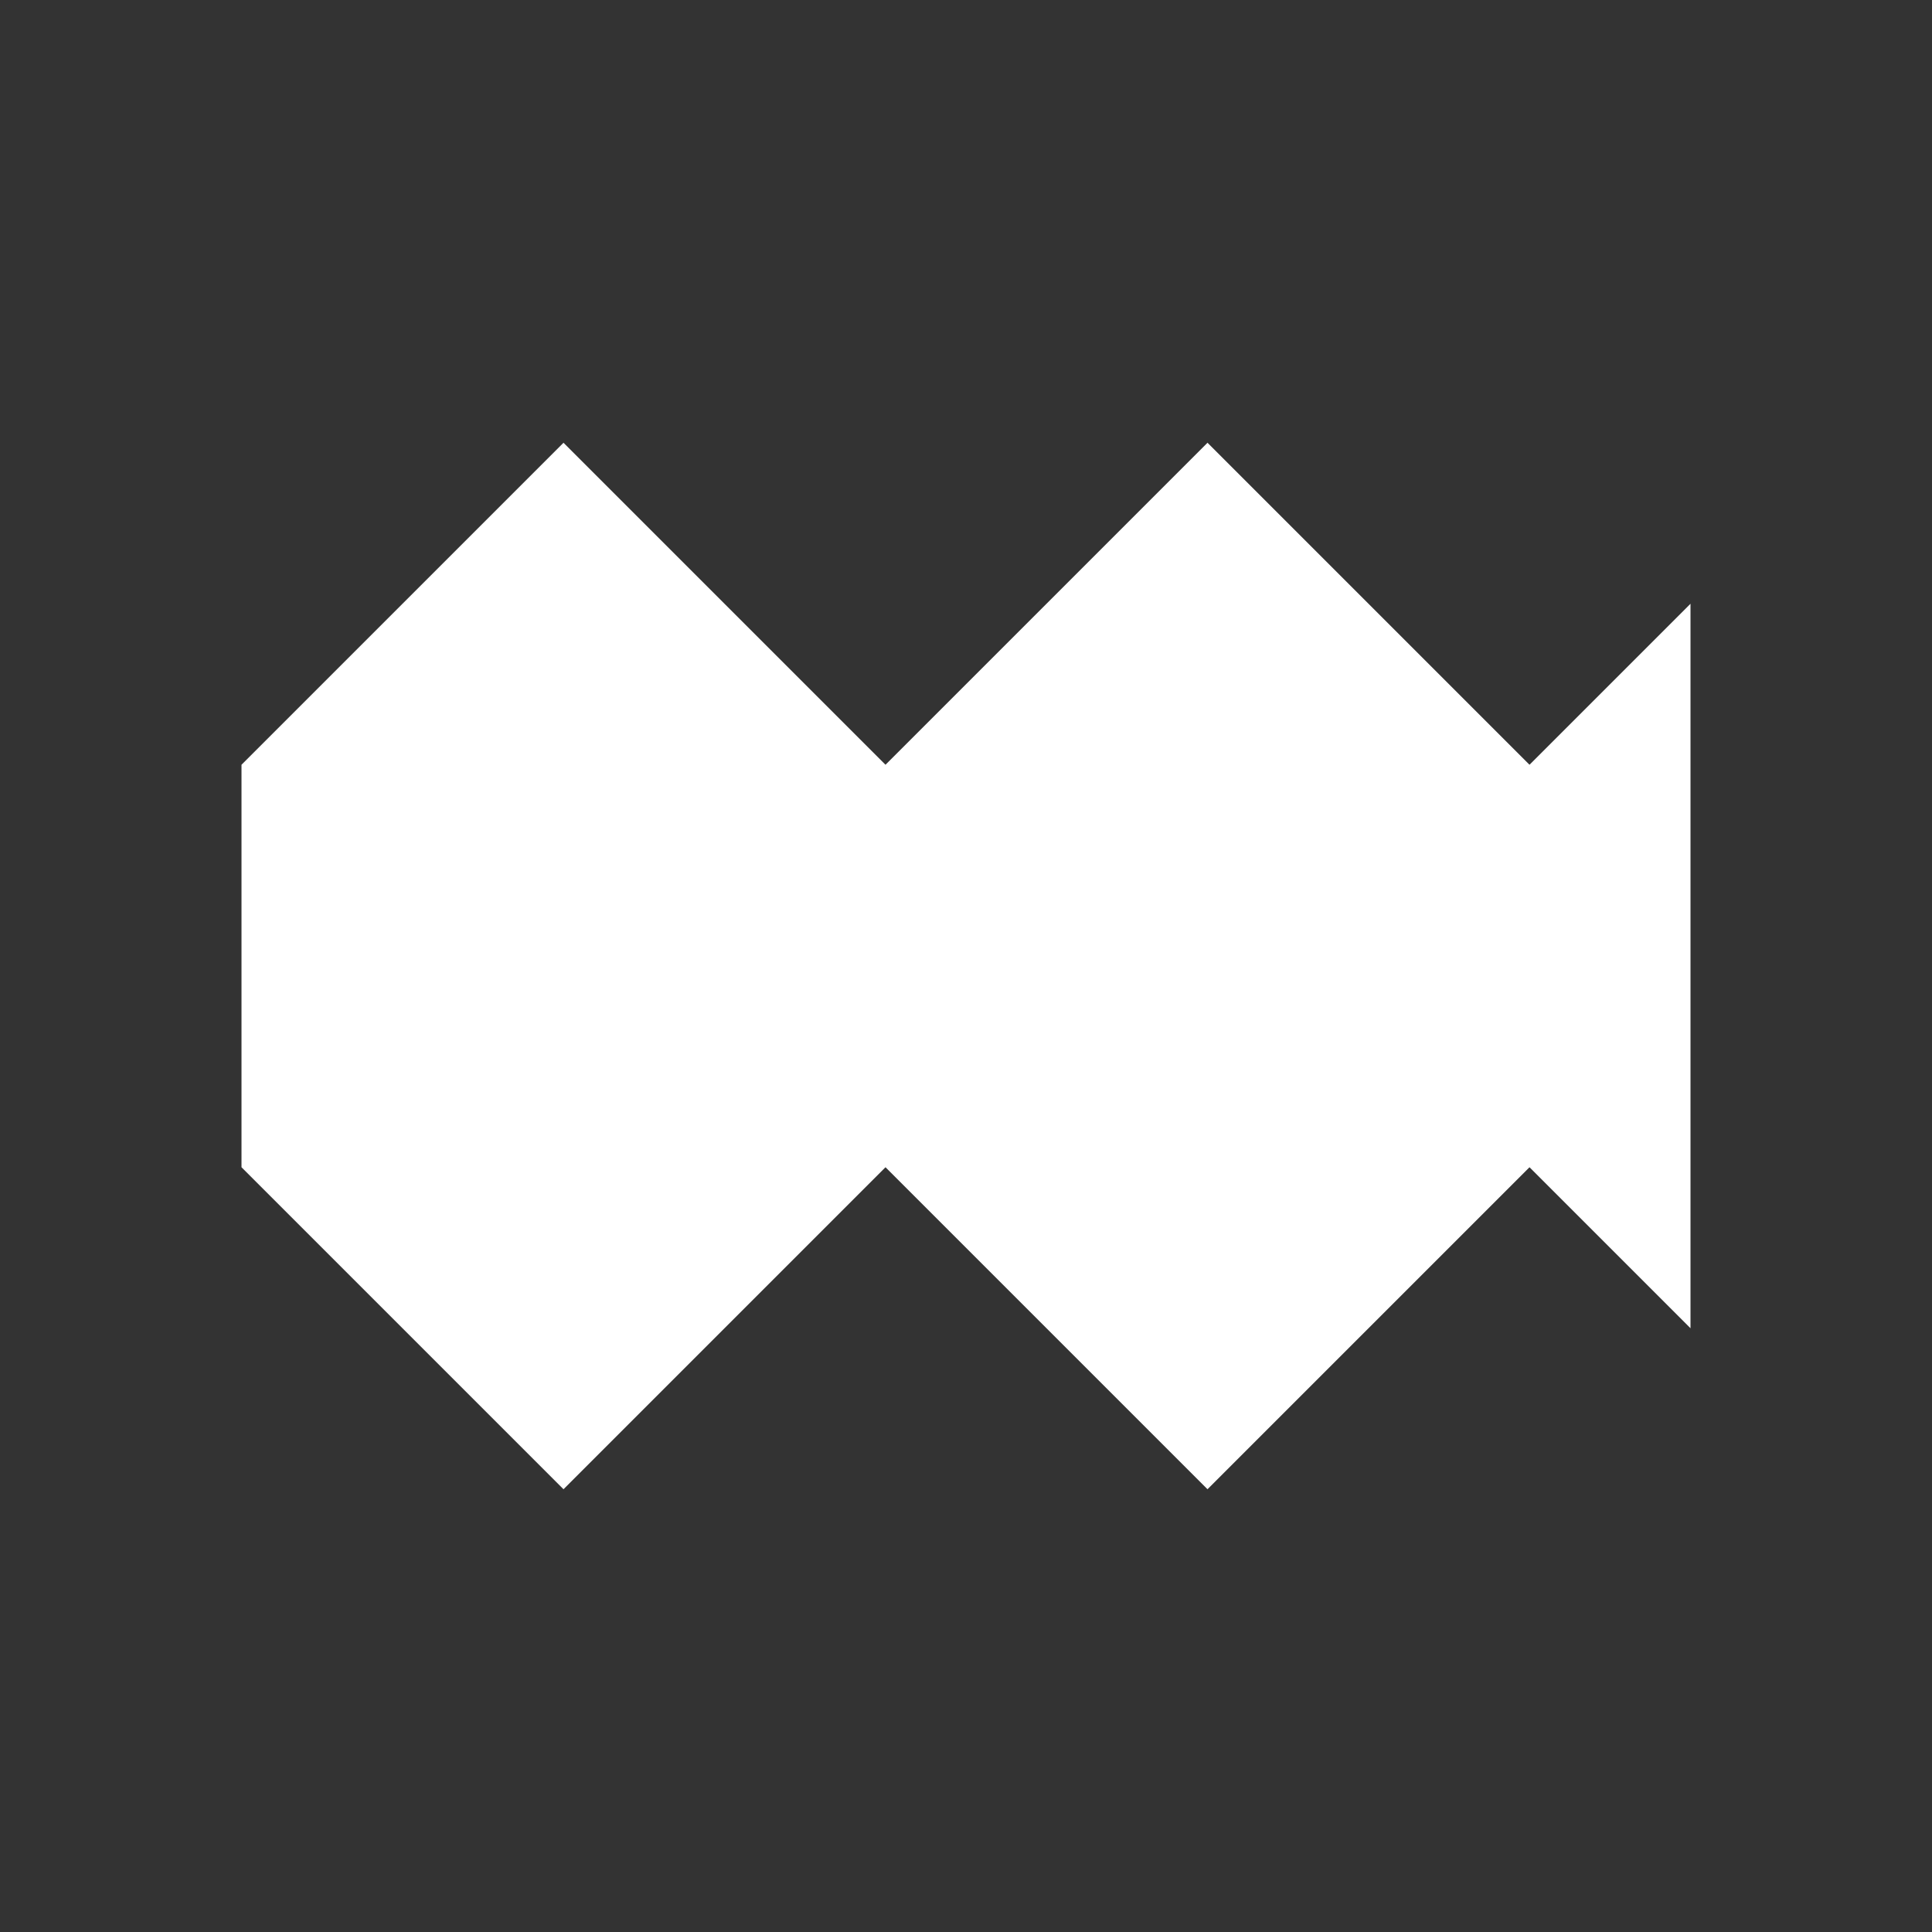 <svg width="24" height="24" viewBox="0 0 24 24" fill="none" xmlns="http://www.w3.org/2000/svg">
  <rect x="0" y="0" width="24" height="24" fill="#333333" stroke="none"/>
  <path d="M3 9.5L7 5.5L11 9.5L15 5.5L19 9.5L21 7.5V16.5L19 14.5L15 18.5L11 14.5L7 18.5L3 14.5V9.5Z" fill="white"/>
</svg> 